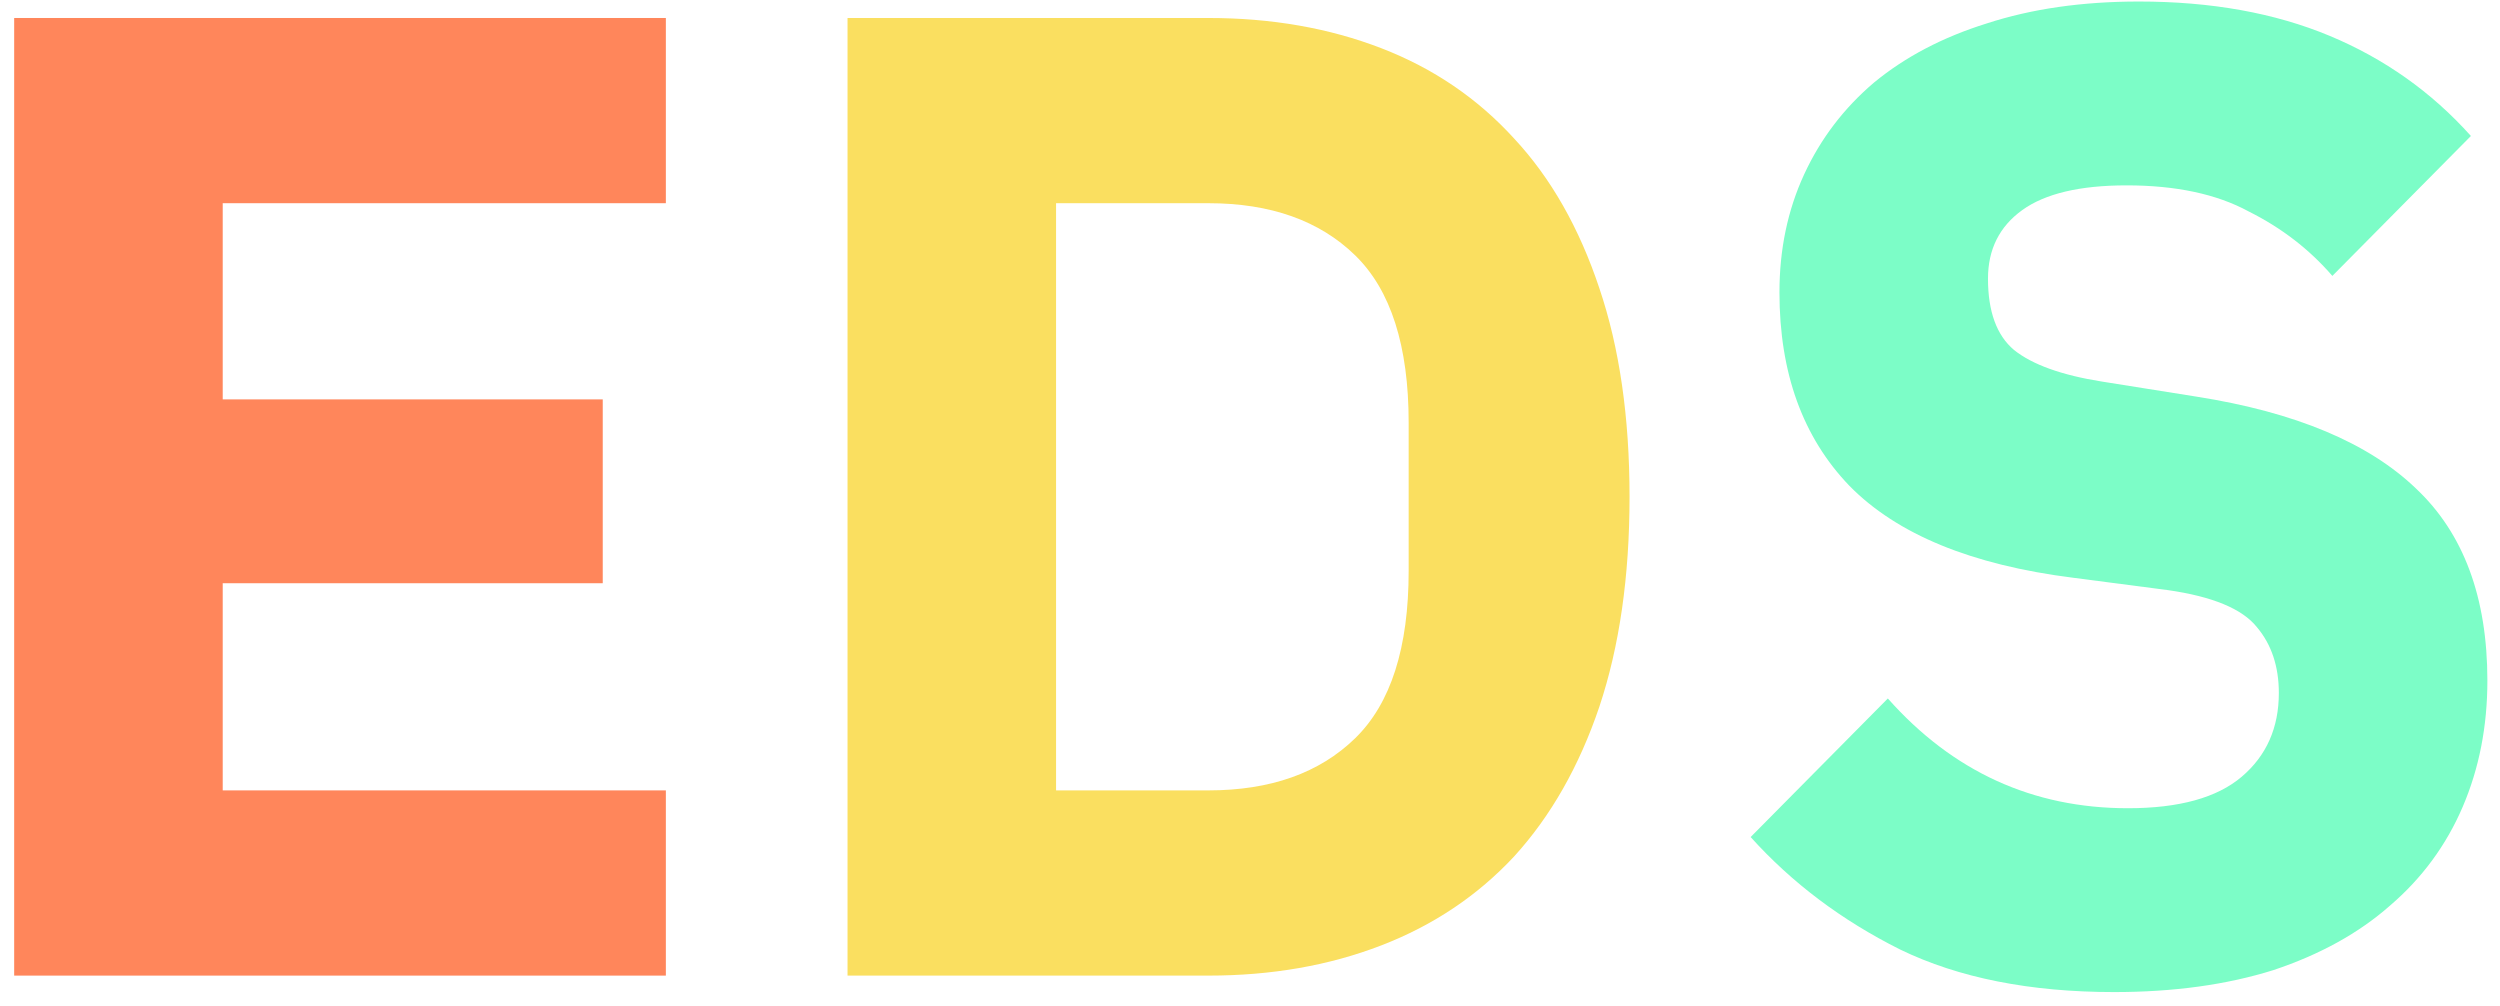<svg width="82" height="33" viewBox="0 0 82 33" fill="none" xmlns="http://www.w3.org/2000/svg">
<path d="M0.465 32V0.59H21.84V6.665H7.305V13.1H19.77V19.13H7.305V25.925H21.84V32H0.465Z" fill="#FF865B"/>
<path d="M27.799 0.59H39.634C41.704 0.59 43.594 0.92 45.304 1.58C47.014 2.24 48.469 3.23 49.669 4.55C50.869 5.84 51.799 7.475 52.459 9.455C53.119 11.405 53.449 13.685 53.449 16.295C53.449 18.905 53.119 21.2 52.459 23.18C51.799 25.13 50.869 26.765 49.669 28.085C48.469 29.375 47.014 30.35 45.304 31.01C43.594 31.67 41.704 32 39.634 32H27.799V0.59ZM39.634 25.925C41.674 25.925 43.279 25.355 44.449 24.215C45.619 23.075 46.204 21.245 46.204 18.725V13.865C46.204 11.345 45.619 9.515 44.449 8.375C43.279 7.235 41.674 6.665 39.634 6.665H34.639V25.925H39.634Z" fill="#FADF60"/>
<path d="M69.346 32.54C66.586 32.54 64.246 32.075 62.326 31.145C60.406 30.185 58.771 28.955 57.421 27.455L61.921 22.91C64.051 25.31 66.676 26.51 69.796 26.51C71.476 26.51 72.721 26.165 73.531 25.475C74.341 24.785 74.746 23.87 74.746 22.73C74.746 21.86 74.506 21.14 74.026 20.57C73.546 19.97 72.571 19.565 71.101 19.355L67.996 18.95C64.666 18.53 62.221 17.525 60.661 15.935C59.131 14.345 58.366 12.23 58.366 9.59C58.366 8.18 58.636 6.89 59.176 5.72C59.716 4.55 60.481 3.545 61.471 2.705C62.491 1.865 63.721 1.22 65.161 0.77C66.631 0.29 68.296 0.05 70.156 0.05C72.526 0.05 74.611 0.425 76.411 1.175C78.211 1.925 79.756 3.02 81.046 4.46L76.501 9.05C75.751 8.18 74.836 7.475 73.756 6.935C72.706 6.365 71.371 6.08 69.751 6.08C68.221 6.08 67.081 6.35 66.331 6.89C65.581 7.43 65.206 8.18 65.206 9.14C65.206 10.22 65.491 11 66.061 11.48C66.661 11.96 67.621 12.305 68.941 12.515L72.046 13.01C75.286 13.52 77.686 14.525 79.246 16.025C80.806 17.495 81.586 19.595 81.586 22.325C81.586 23.825 81.316 25.205 80.776 26.465C80.236 27.725 79.441 28.805 78.391 29.705C77.371 30.605 76.096 31.31 74.566 31.82C73.036 32.3 71.296 32.54 69.346 32.54Z" fill="#7CFDC7"/>
</svg>
